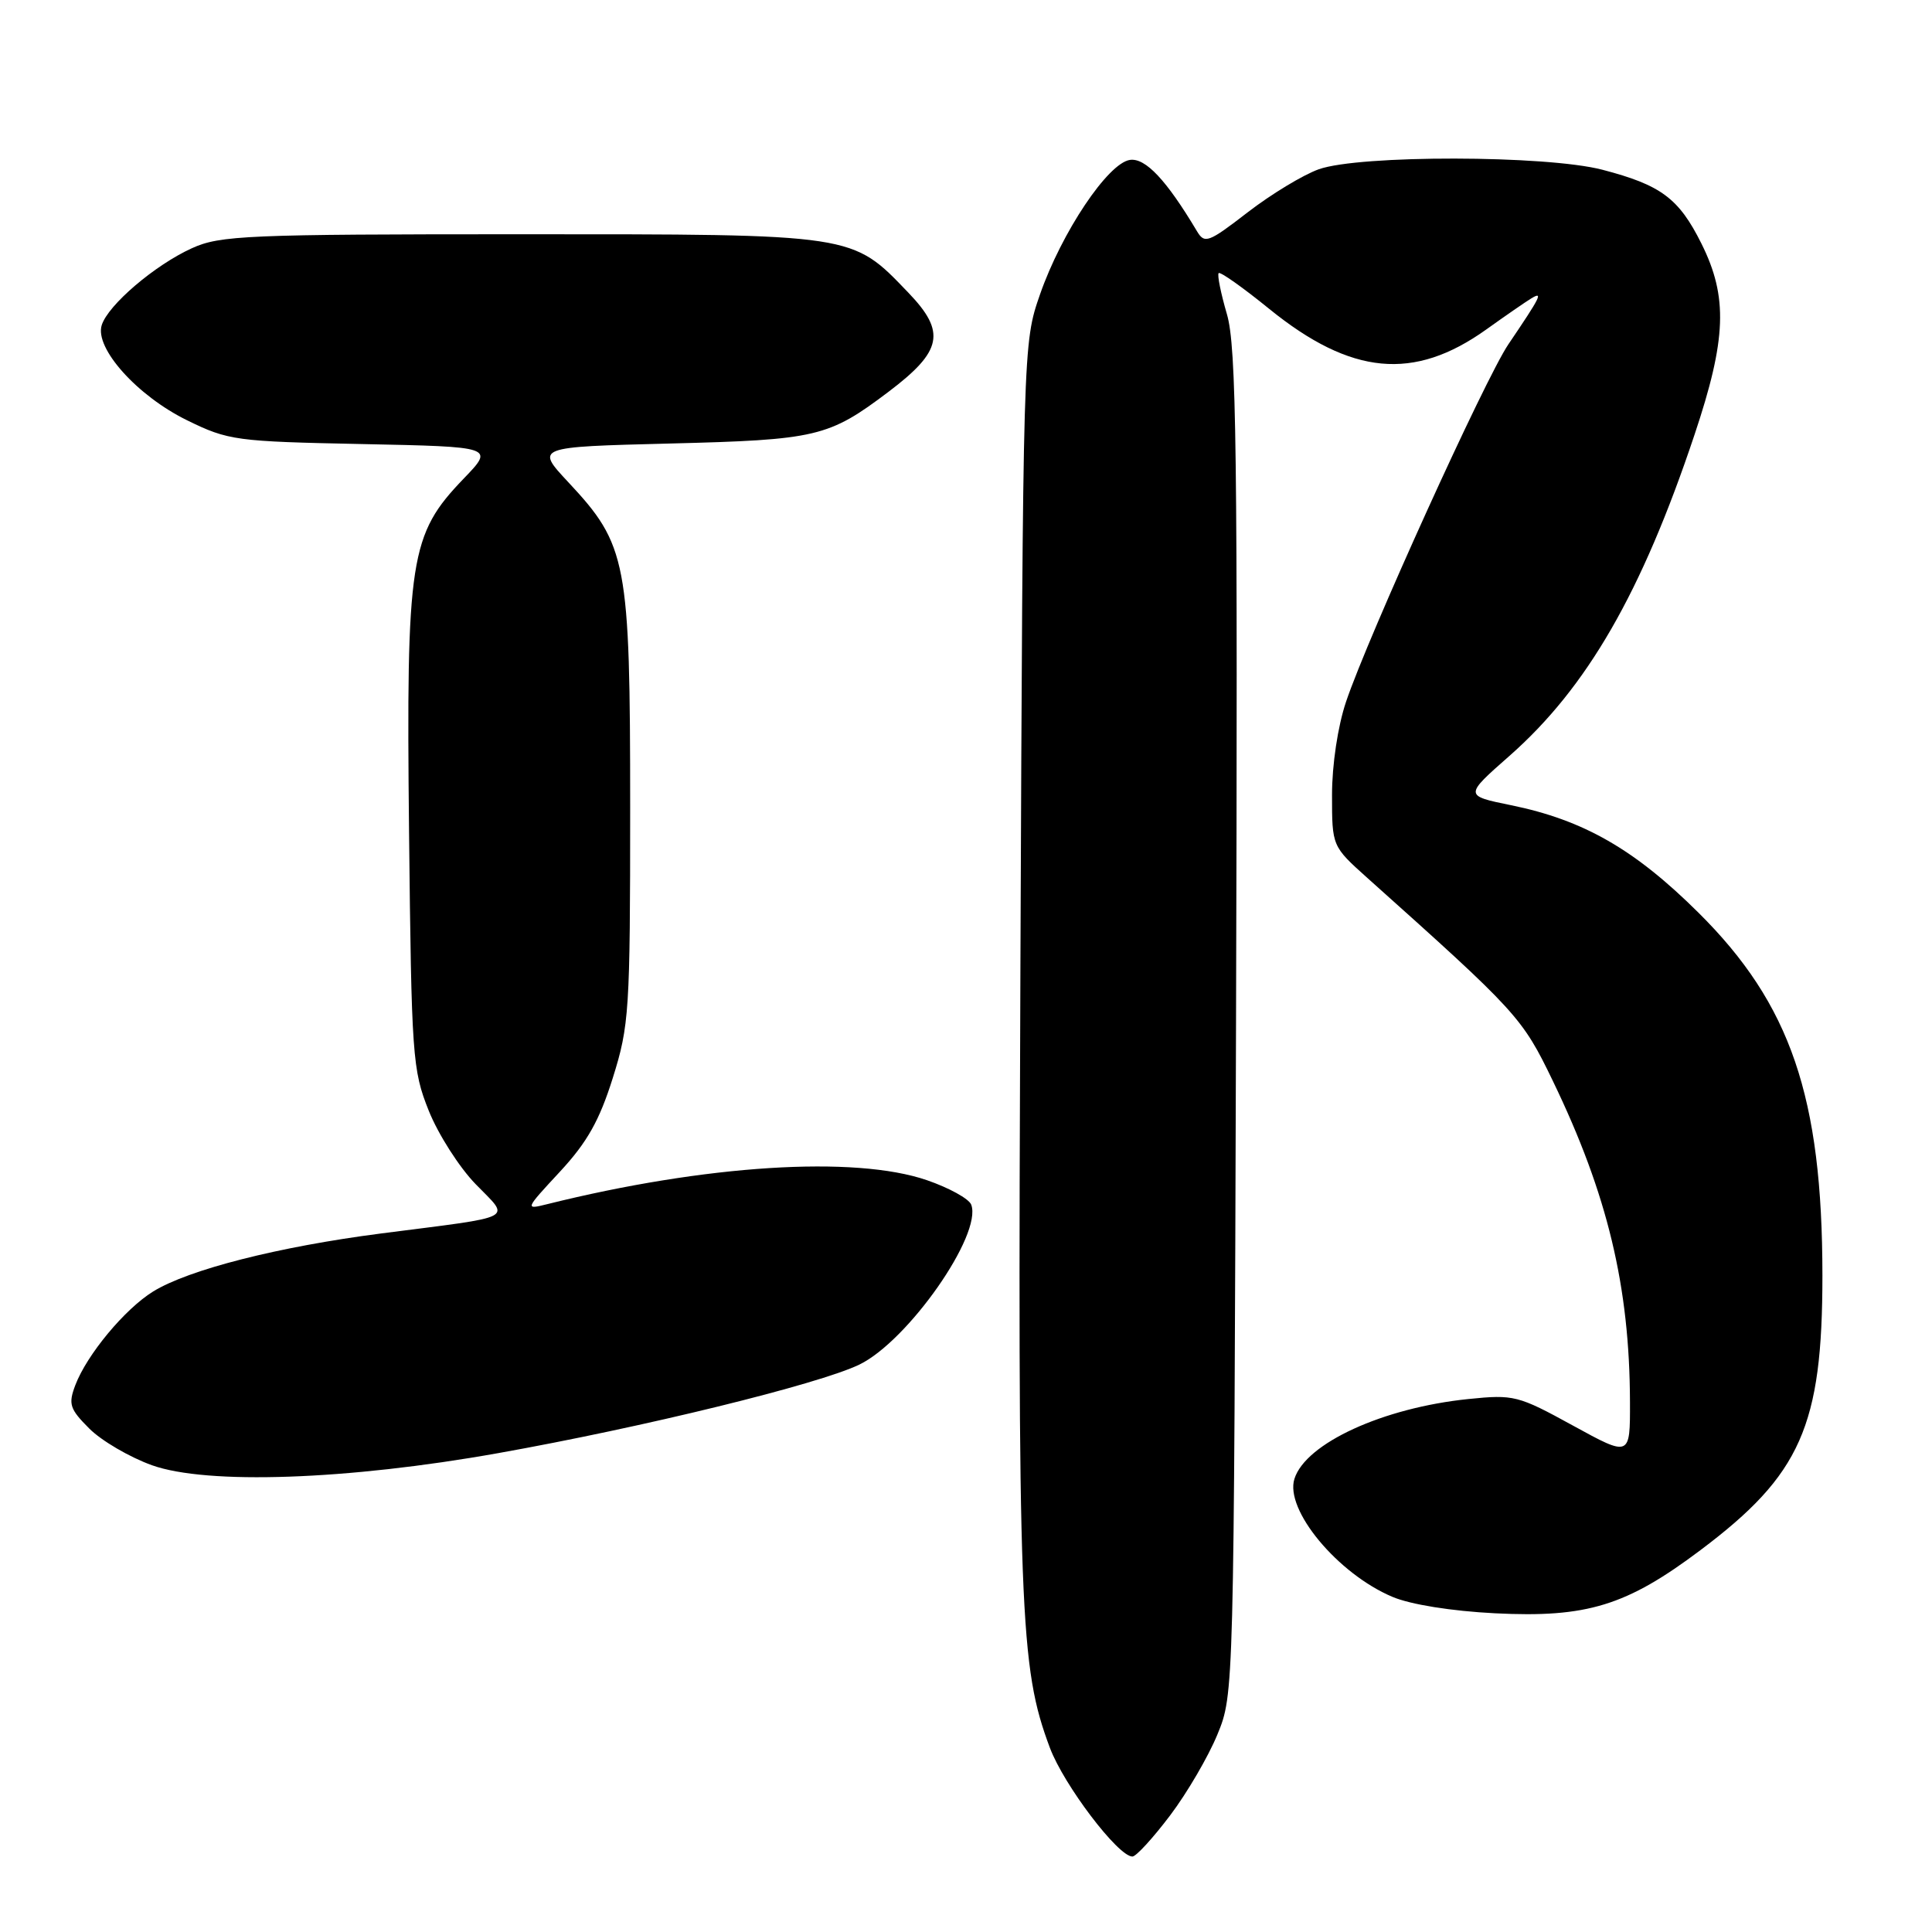 <?xml version="1.0" encoding="UTF-8" standalone="no"?>
<!DOCTYPE svg PUBLIC "-//W3C//DTD SVG 1.1//EN" "http://www.w3.org/Graphics/SVG/1.1/DTD/svg11.dtd" >
<svg xmlns="http://www.w3.org/2000/svg" xmlns:xlink="http://www.w3.org/1999/xlink" version="1.1" viewBox="0 0 256 256">
 <g >
 <path fill="currentColor"
d=" M 155.04 240.56 C 157.30 237.57 160.12 232.74 161.32 229.81 C 163.50 224.51 163.50 224.32 163.78 135.58 C 164.01 59.47 163.84 45.94 162.57 41.62 C 161.76 38.84 161.27 36.40 161.48 36.19 C 161.69 35.97 164.71 38.11 168.18 40.93 C 179.04 49.73 187.34 50.52 196.95 43.65 C 199.45 41.86 202.13 40.01 202.90 39.54 C 204.52 38.56 204.17 39.27 199.87 45.62 C 196.78 50.18 181.26 84.36 178.35 93.01 C 177.27 96.22 176.50 101.33 176.50 105.32 C 176.50 112.13 176.50 112.13 181.17 116.32 C 201.11 134.16 201.69 134.80 205.77 143.25 C 213.00 158.23 215.94 170.45 215.98 185.78 C 216.00 193.05 216.00 193.05 208.43 188.90 C 201.16 184.91 200.60 184.76 194.56 185.38 C 183.25 186.54 173.01 191.24 171.52 195.95 C 170.21 200.05 177.24 208.52 184.50 211.59 C 186.90 212.61 192.35 213.48 198.11 213.77 C 210.27 214.38 215.52 212.77 225.32 205.40 C 238.62 195.41 241.48 188.95 241.48 169.00 C 241.47 145.35 237.27 133.05 225.05 120.93 C 216.60 112.54 209.82 108.65 200.20 106.69 C 194.02 105.43 194.02 105.43 200.02 100.15 C 210.28 91.11 217.53 78.55 224.52 57.64 C 228.78 44.92 228.98 39.36 225.45 32.28 C 222.46 26.28 220.10 24.52 212.32 22.49 C 204.86 20.55 180.12 20.51 174.74 22.43 C 172.67 23.17 168.44 25.73 165.34 28.12 C 160.11 32.16 159.62 32.34 158.60 30.63 C 154.57 23.87 151.78 20.89 149.72 21.19 C 146.81 21.61 140.67 30.79 137.81 39.00 C 135.55 45.50 135.55 45.50 135.21 128.00 C 134.85 214.12 135.11 220.87 139.11 231.58 C 140.96 236.52 148.15 246.00 150.05 246.00 C 150.54 246.00 152.78 243.55 155.04 240.56 Z  M 66.00 192.55 C 85.25 189.12 108.45 183.43 113.86 180.82 C 120.31 177.70 130.20 163.57 128.69 159.62 C 128.39 158.84 125.75 157.39 122.82 156.38 C 113.24 153.09 93.46 154.34 72.50 159.56 C 69.53 160.30 69.55 160.26 74.19 155.26 C 77.78 151.39 79.42 148.50 81.19 142.86 C 83.38 135.89 83.50 133.99 83.50 107.00 C 83.50 74.36 83.09 72.22 75.30 63.89 C 70.94 59.22 70.94 59.22 88.72 58.77 C 108.24 58.28 109.78 57.92 117.74 51.91 C 124.87 46.52 125.38 44.01 120.38 38.80 C 112.83 30.94 113.54 31.04 69.00 31.04 C 32.73 31.04 29.17 31.19 25.43 32.89 C 20.52 35.12 14.33 40.40 13.48 43.08 C 12.51 46.13 18.19 52.46 24.79 55.69 C 30.26 58.37 31.23 58.50 48.00 58.84 C 65.50 59.20 65.50 59.20 61.45 63.41 C 54.29 70.85 53.82 73.92 54.20 110.16 C 54.52 140.01 54.65 141.77 56.81 147.17 C 58.06 150.30 60.86 154.68 63.03 156.91 C 67.65 161.68 68.77 161.09 50.50 163.44 C 36.87 165.20 25.01 168.22 20.29 171.13 C 16.54 173.45 11.52 179.49 9.98 183.54 C 9.03 186.06 9.23 186.69 11.84 189.30 C 13.45 190.91 17.18 193.09 20.13 194.15 C 27.42 196.76 46.07 196.11 66.00 192.55 Z "/>
</g>
</svg>